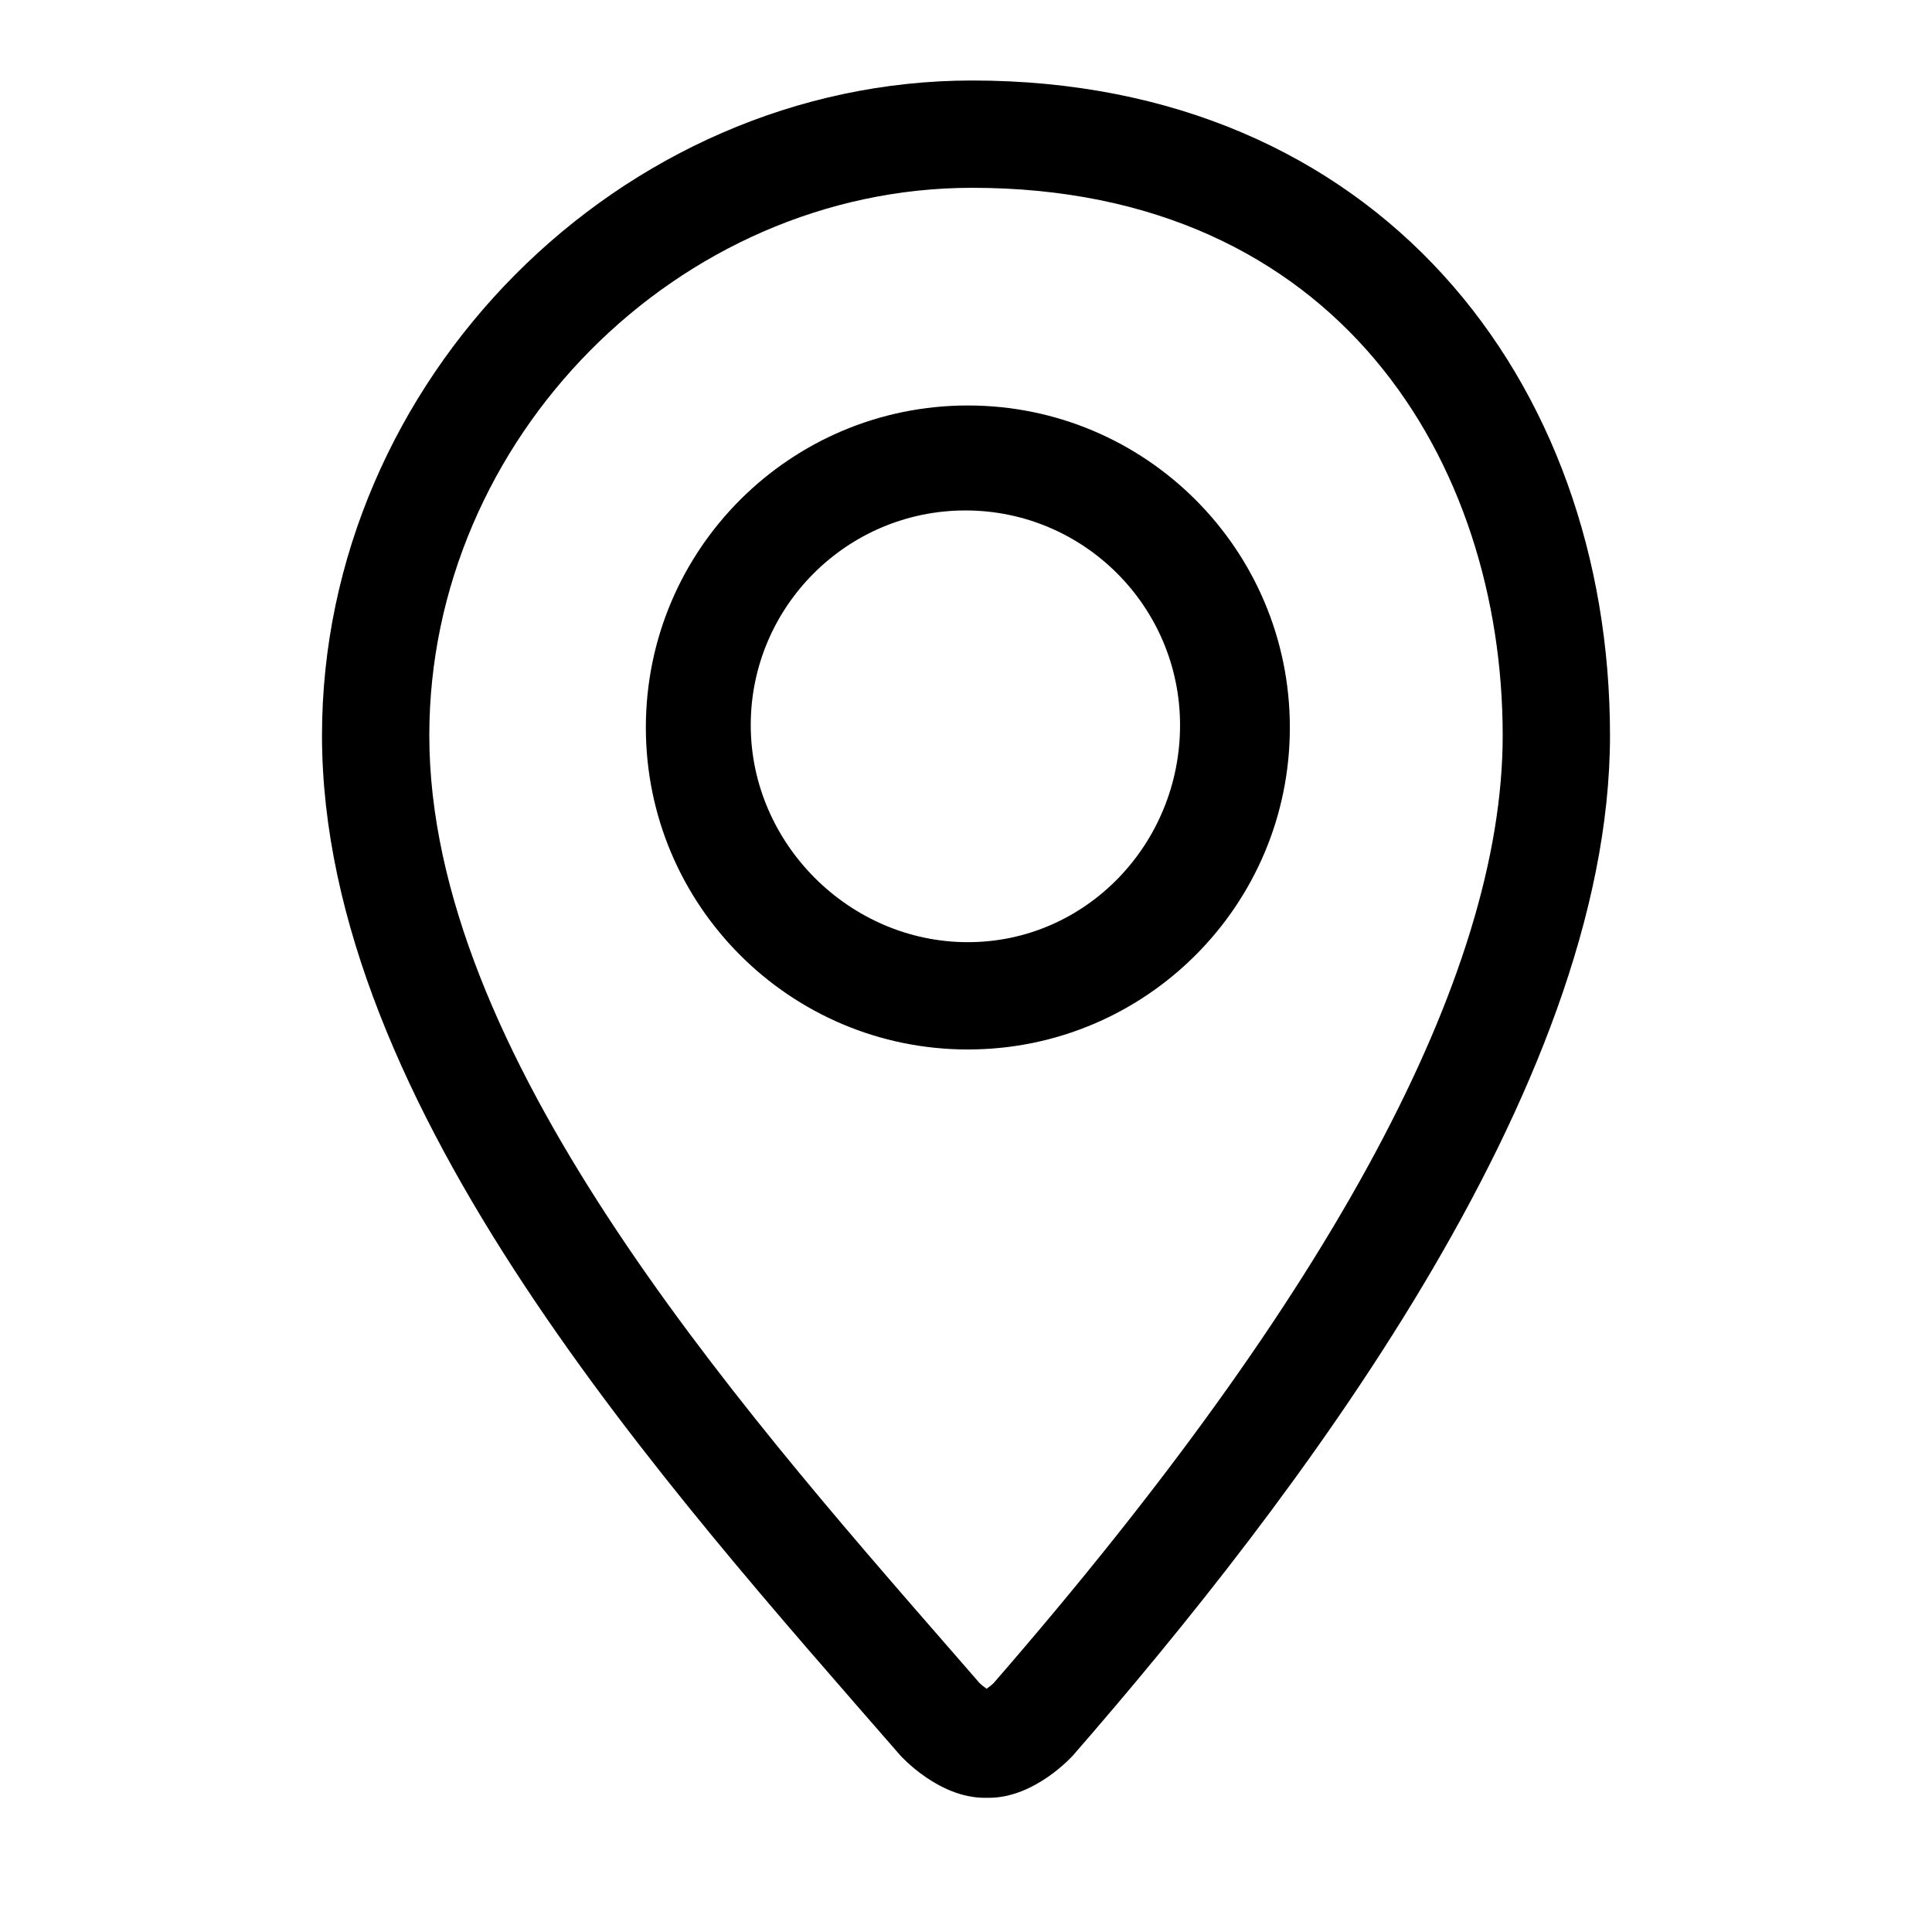 <svg width="24" height="24" viewBox="0 0 24 24" fill="none" xmlns="http://www.w3.org/2000/svg">
<path d="M12.076 1C7.703 1 4 4.724 4 9.136C4 13.756 8.292 18.481 11.18 21.802C11.191 21.815 11.657 22.333 12.232 22.333H12.283C12.858 22.333 13.322 21.815 13.333 21.802C16.043 18.687 20 13.551 20 9.136C20 4.724 17.111 1 12.076 1ZM12.344 20.907C12.32 20.931 12.286 20.957 12.256 20.978C12.226 20.957 12.192 20.931 12.168 20.907L11.819 20.506C9.082 17.366 5.333 13.066 5.333 9.136C5.333 5.449 8.421 2.333 12.076 2.333C16.629 2.333 18.667 5.75 18.667 9.136C18.667 12.119 16.539 16.08 12.344 20.907ZM12.023 5.037C9.814 5.037 8.023 6.828 8.023 9.037C8.023 11.246 9.814 13.037 12.023 13.037C14.232 13.037 16.023 11.246 16.023 9.037C16.023 6.828 14.232 5.037 12.023 5.037ZM12.023 11.704C10.553 11.704 9.326 10.478 9.326 9.008C9.326 7.537 10.522 6.341 11.993 6.341C13.464 6.341 14.659 7.537 14.659 9.008C14.66 10.478 13.495 11.704 12.023 11.704Z" fill="black"/>
</svg>
